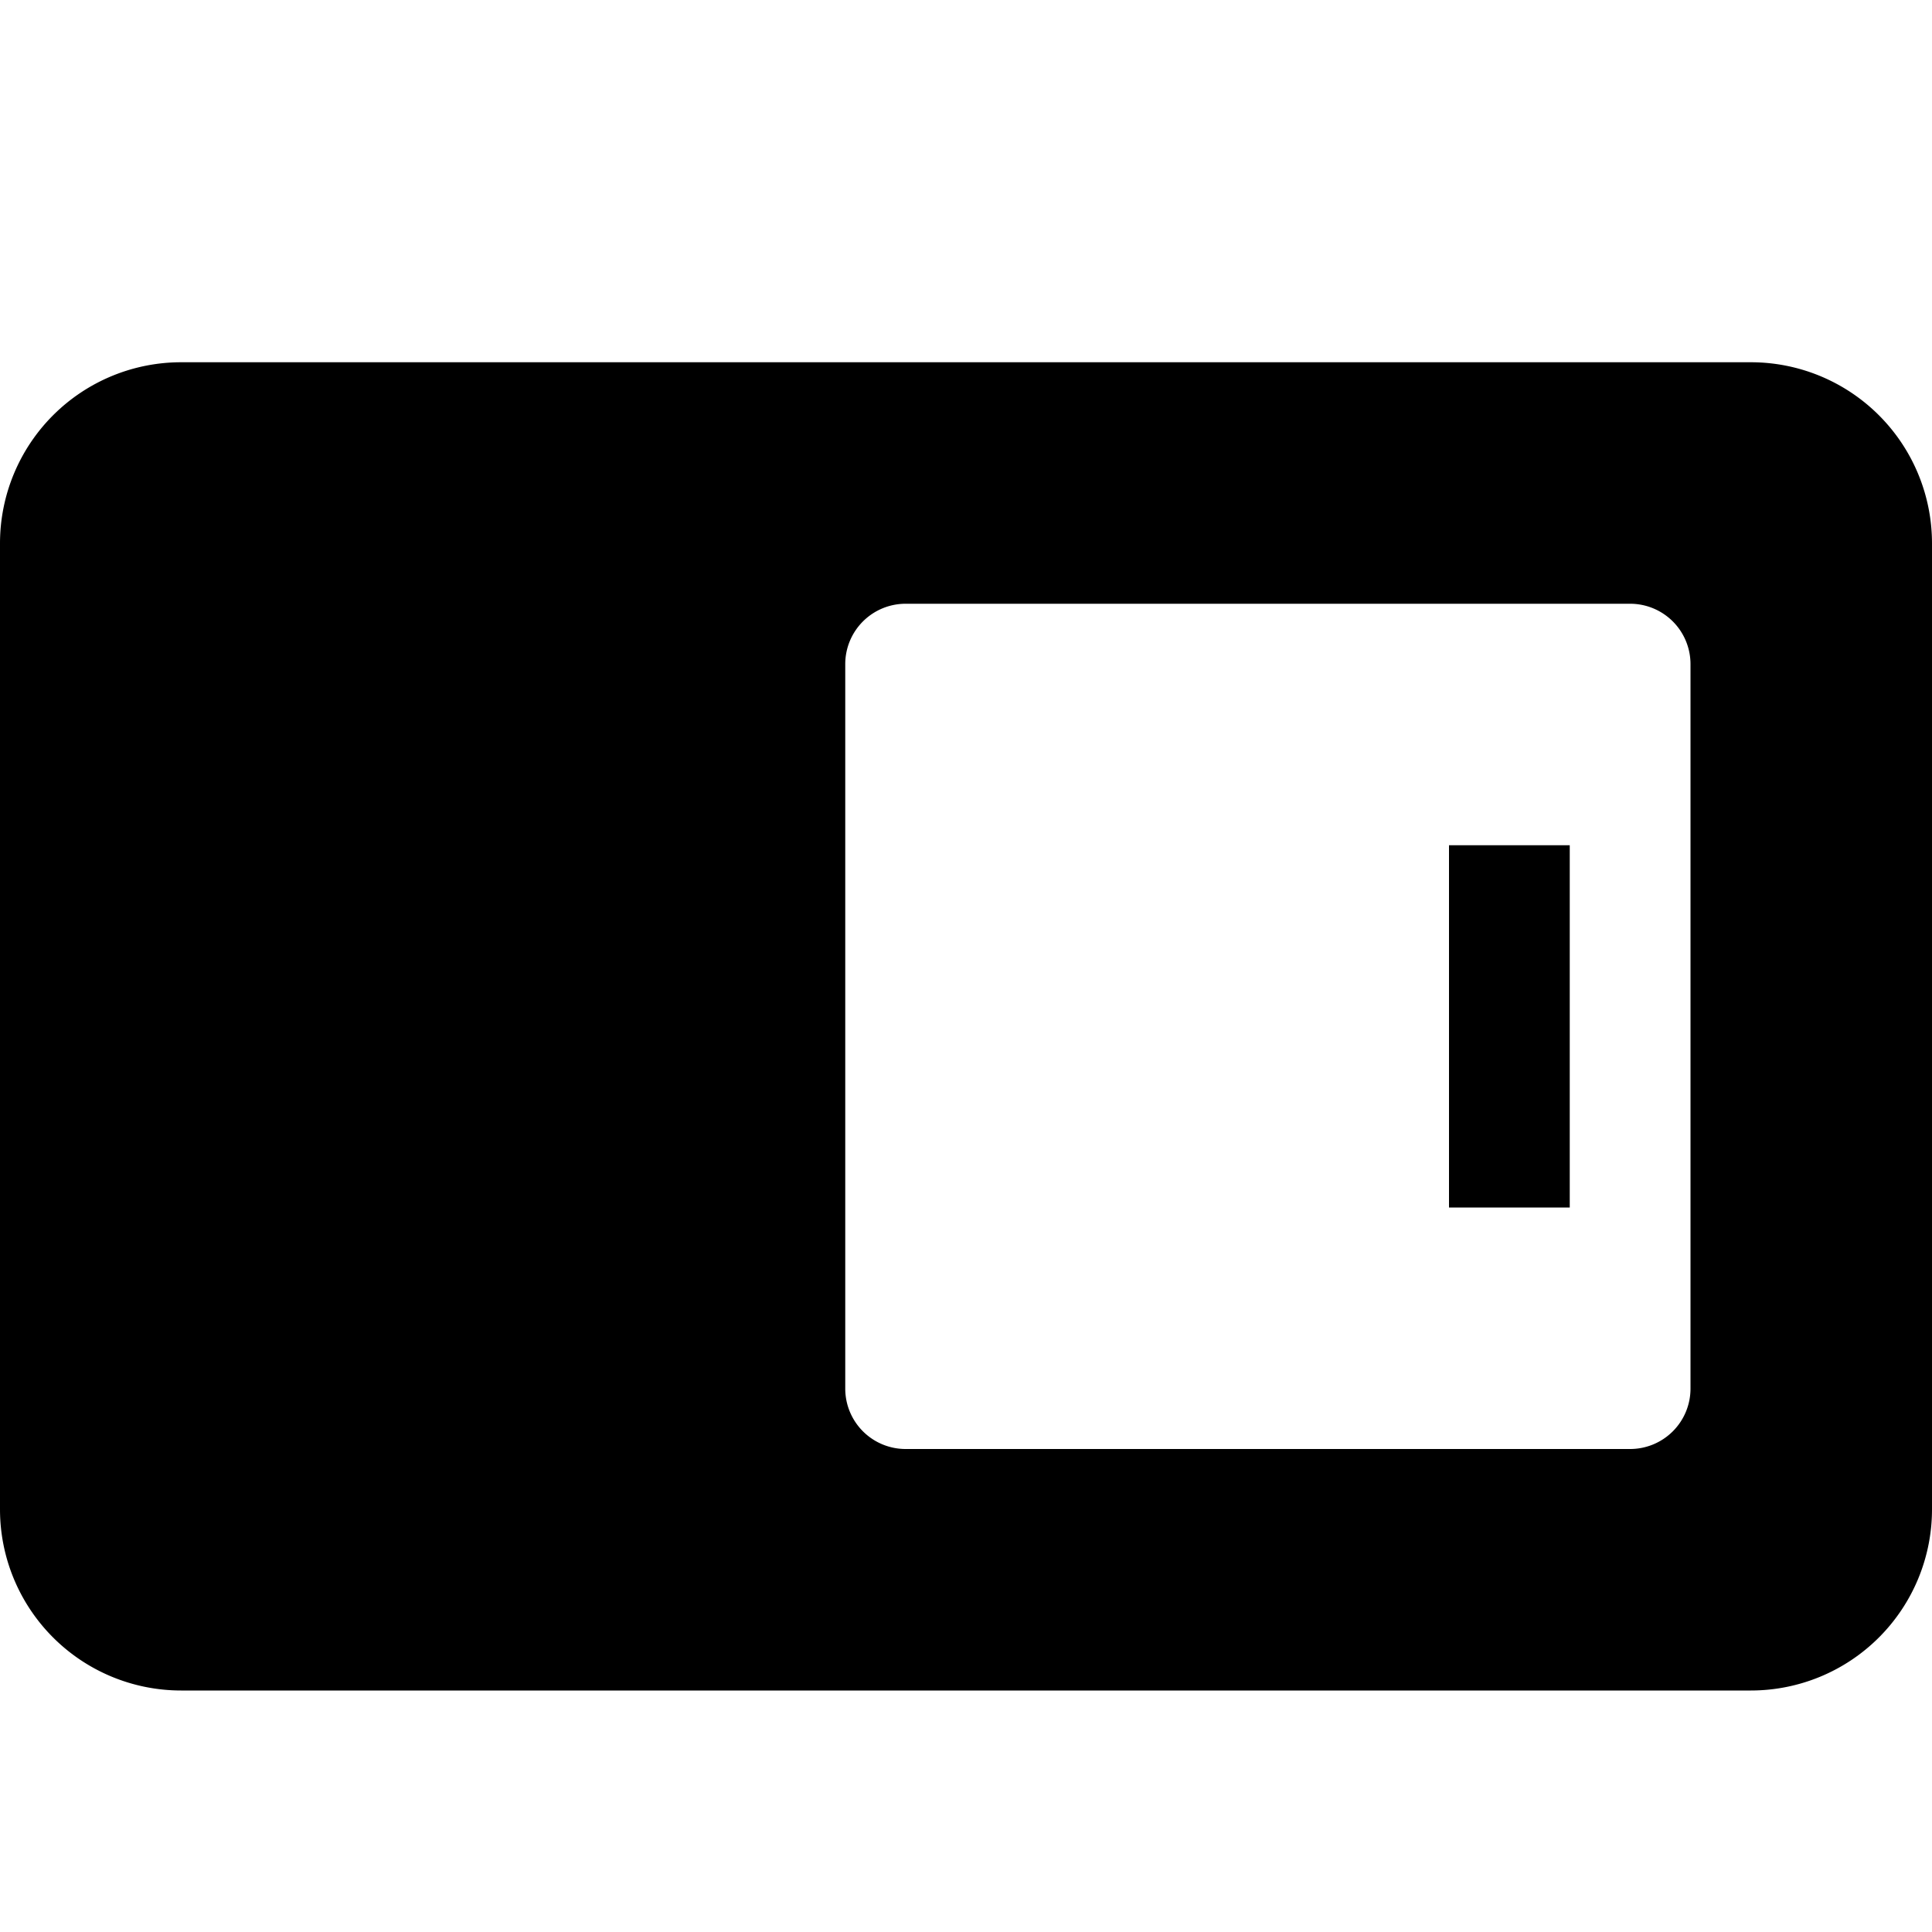 <svg id="Layer_1" data-name="Layer 1" xmlns="http://www.w3.org/2000/svg" viewBox="0 0 16 16"><title>unity-interface-16px-power-on</title><line x1="12.5" y1="7.5" x2="12.5" y2="9.5" style="fill:none;stroke:currentColor;stroke-linecap:square;stroke-linejoin:round"/><path d="M14.5,13.5H1.5a1,1,0,0,1-1-1v-8a1,1,0,0,1,1-1h13a1,1,0,0,1,1,1v8A1,1,0,0,1,14.5,13.5Zm-7-1h6a1,1,0,0,0,1-1v-6a1,1,0,0,0-1-1h-6a1,1,0,0,0-1,1v6A1,1,0,0,0,7.5,12.5Z" style="fill:currentColor;stroke:currentColor;stroke-linecap:square;stroke-linejoin:round"/></svg>